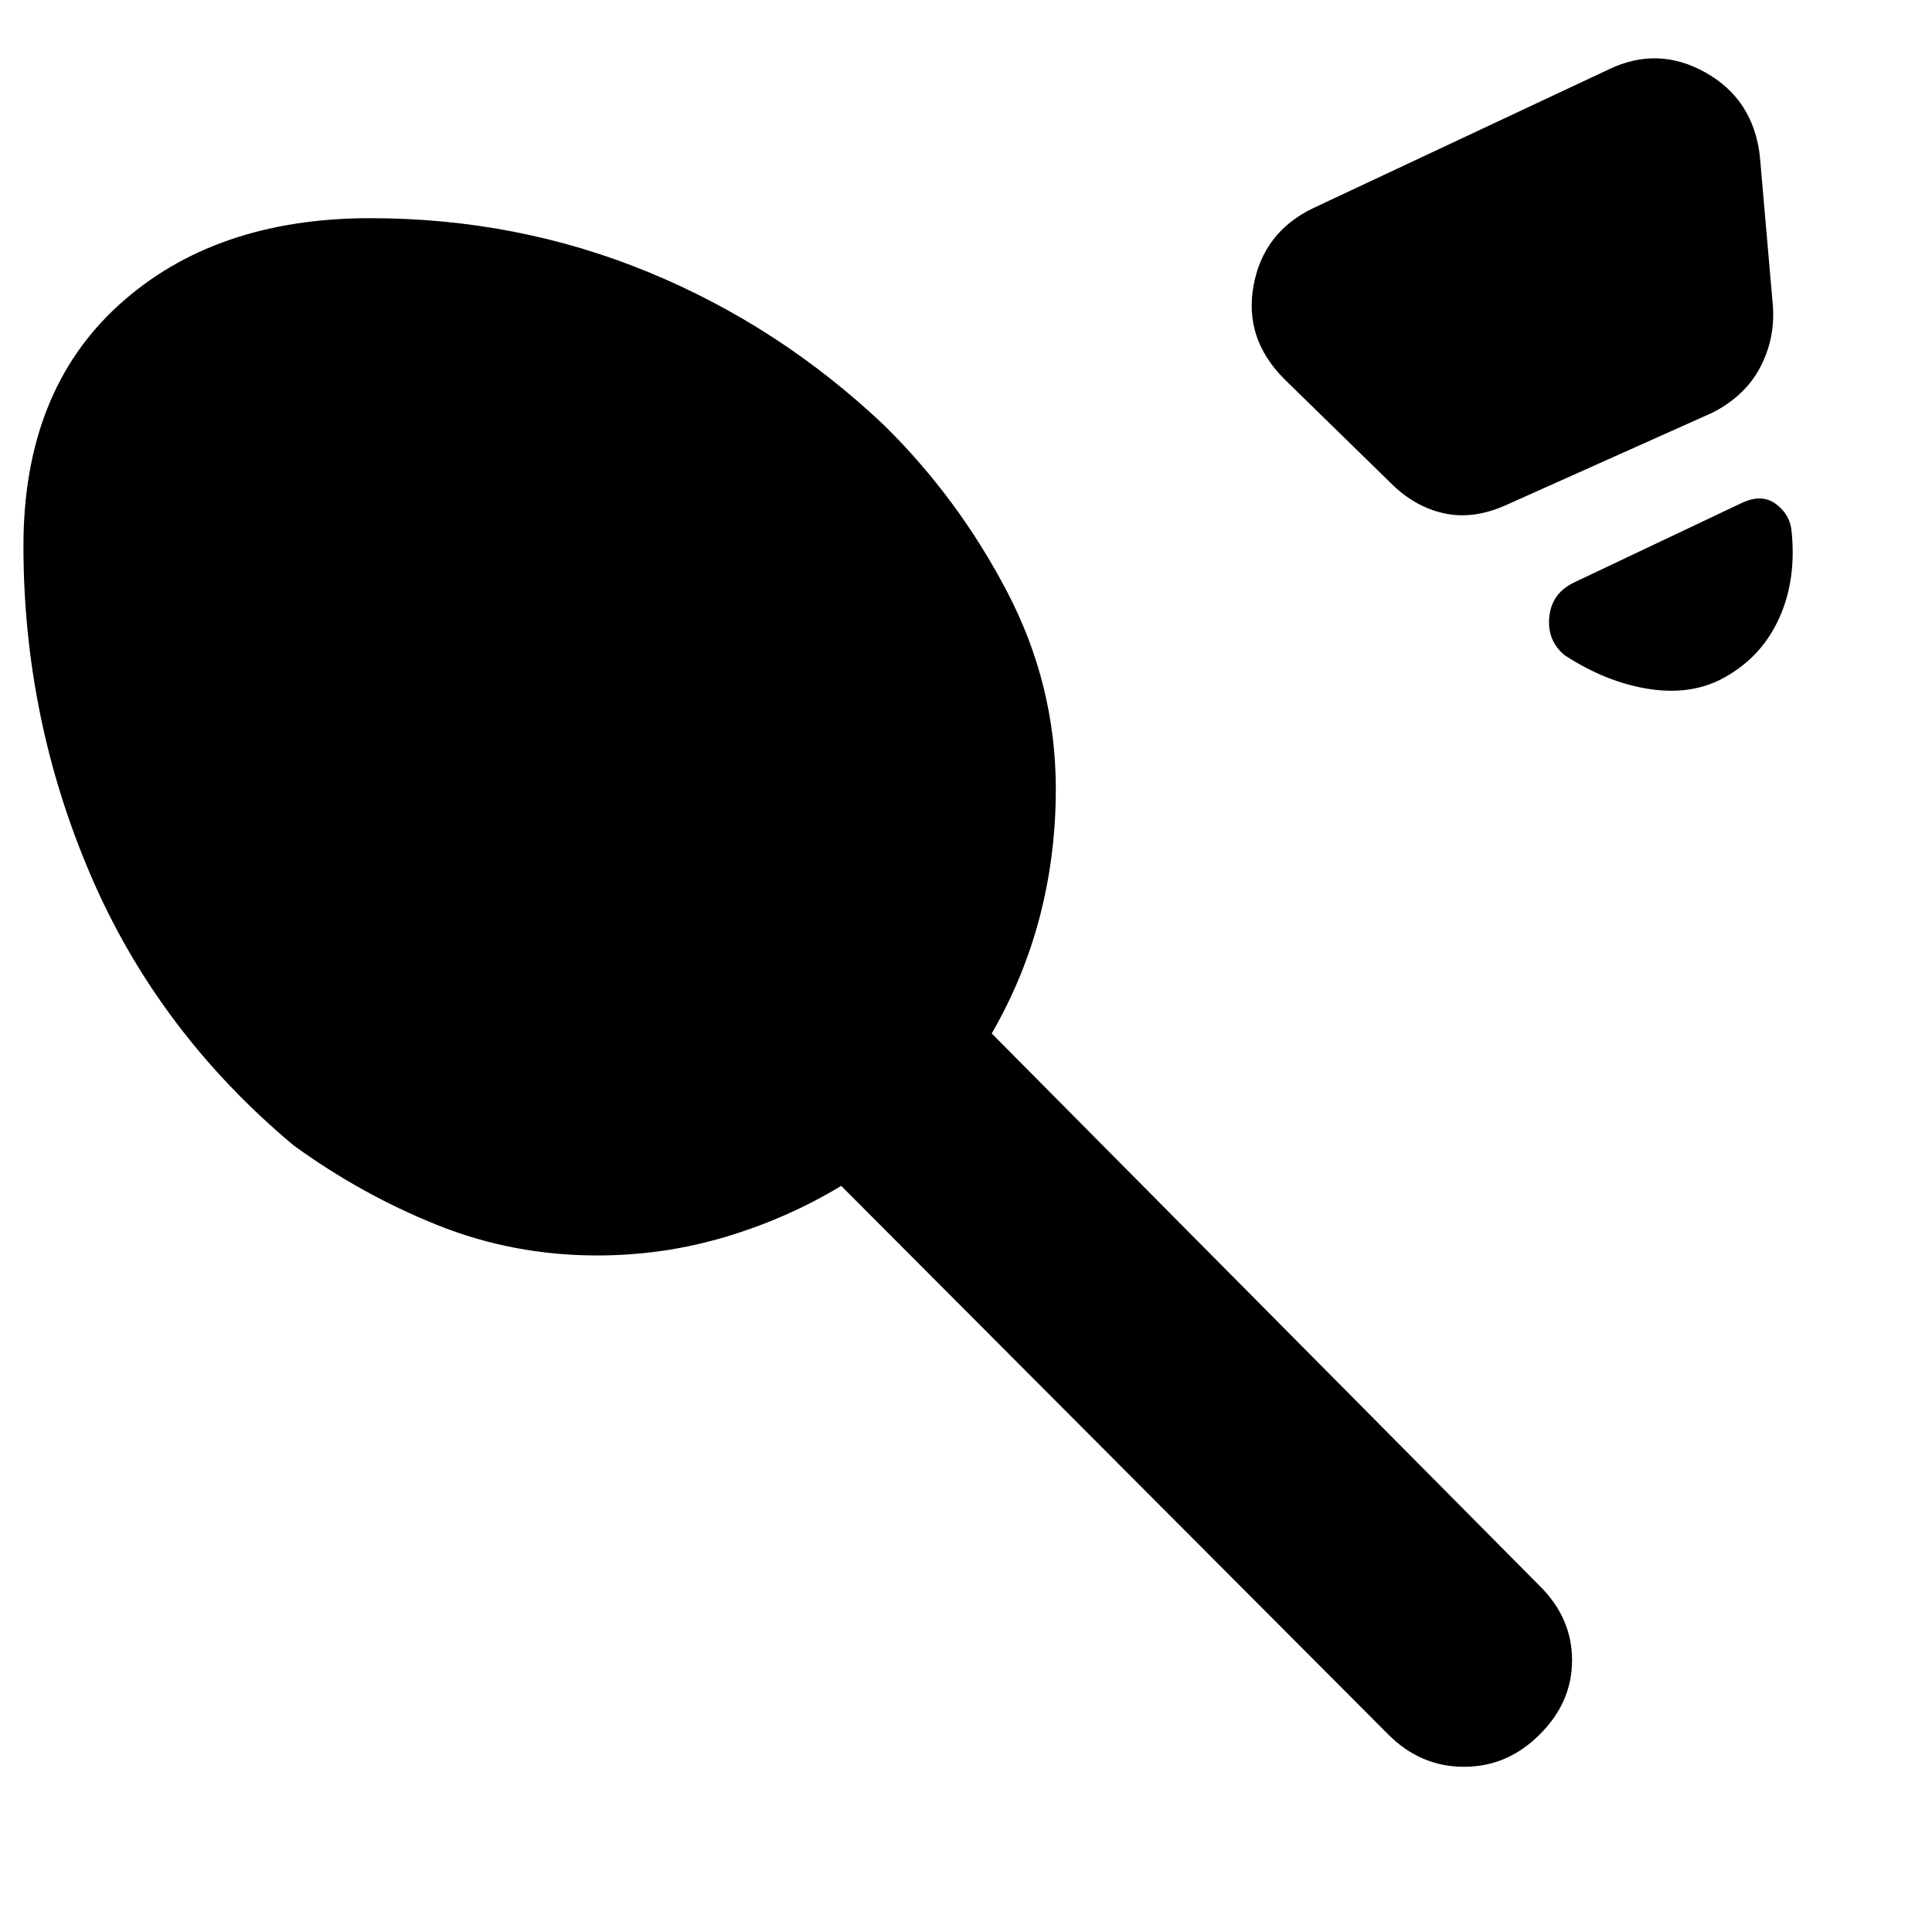 <svg xmlns="http://www.w3.org/2000/svg" height="20" viewBox="0 -960 960 960" width="20"><path d="m652.43-856.54 147-69q24.44-11.72 48.11 1.62 23.68 13.33 26.92 41.49l6.52 74.93q1 16.2-6.48 30.27-7.48 14.08-23.67 22.32L748.2-708.96q-16.2 7.24-30.78 4-14.57-3.24-26.29-14.95l-52.89-51.66q-20.2-20.19-15.34-46.6 4.86-26.42 29.53-38.37ZM857.3-623.61q-16.19 9.24-37.65 6-21.45-3.24-42.41-16.96-8.72-7.47-7.36-19.31 1.36-11.84 13.08-17.08l82.06-38.91q10.24-5 17.34.24t7.86 13.48q2.48 24.15-6.12 43.23-8.6 19.07-26.8 29.31ZM296.72-336.17q-41.72 0-79.44-15.12-37.71-15.12-71.43-39.6-67.48-56.48-100.84-134.32-33.36-77.83-33.36-163.55 0-76.67 47.46-119.75T184-851.59q73 0 138.14 26.79 65.14 26.78 117.38 76.3 36.68 36.2 60.89 82.49 24.22 46.29 24.22 98.21 0 32.52-7.9 63.04-7.9 30.52-23.95 58.28l272.18 274.41q16.19 15.96 16.19 37.02 0 21.05-16.19 37.01Q749-82.09 727.45-82.09q-21.56 0-37.52-15.95L418-370.74q-27 16.28-57.76 25.42-30.76 9.15-63.52 9.15Z"/></svg>
